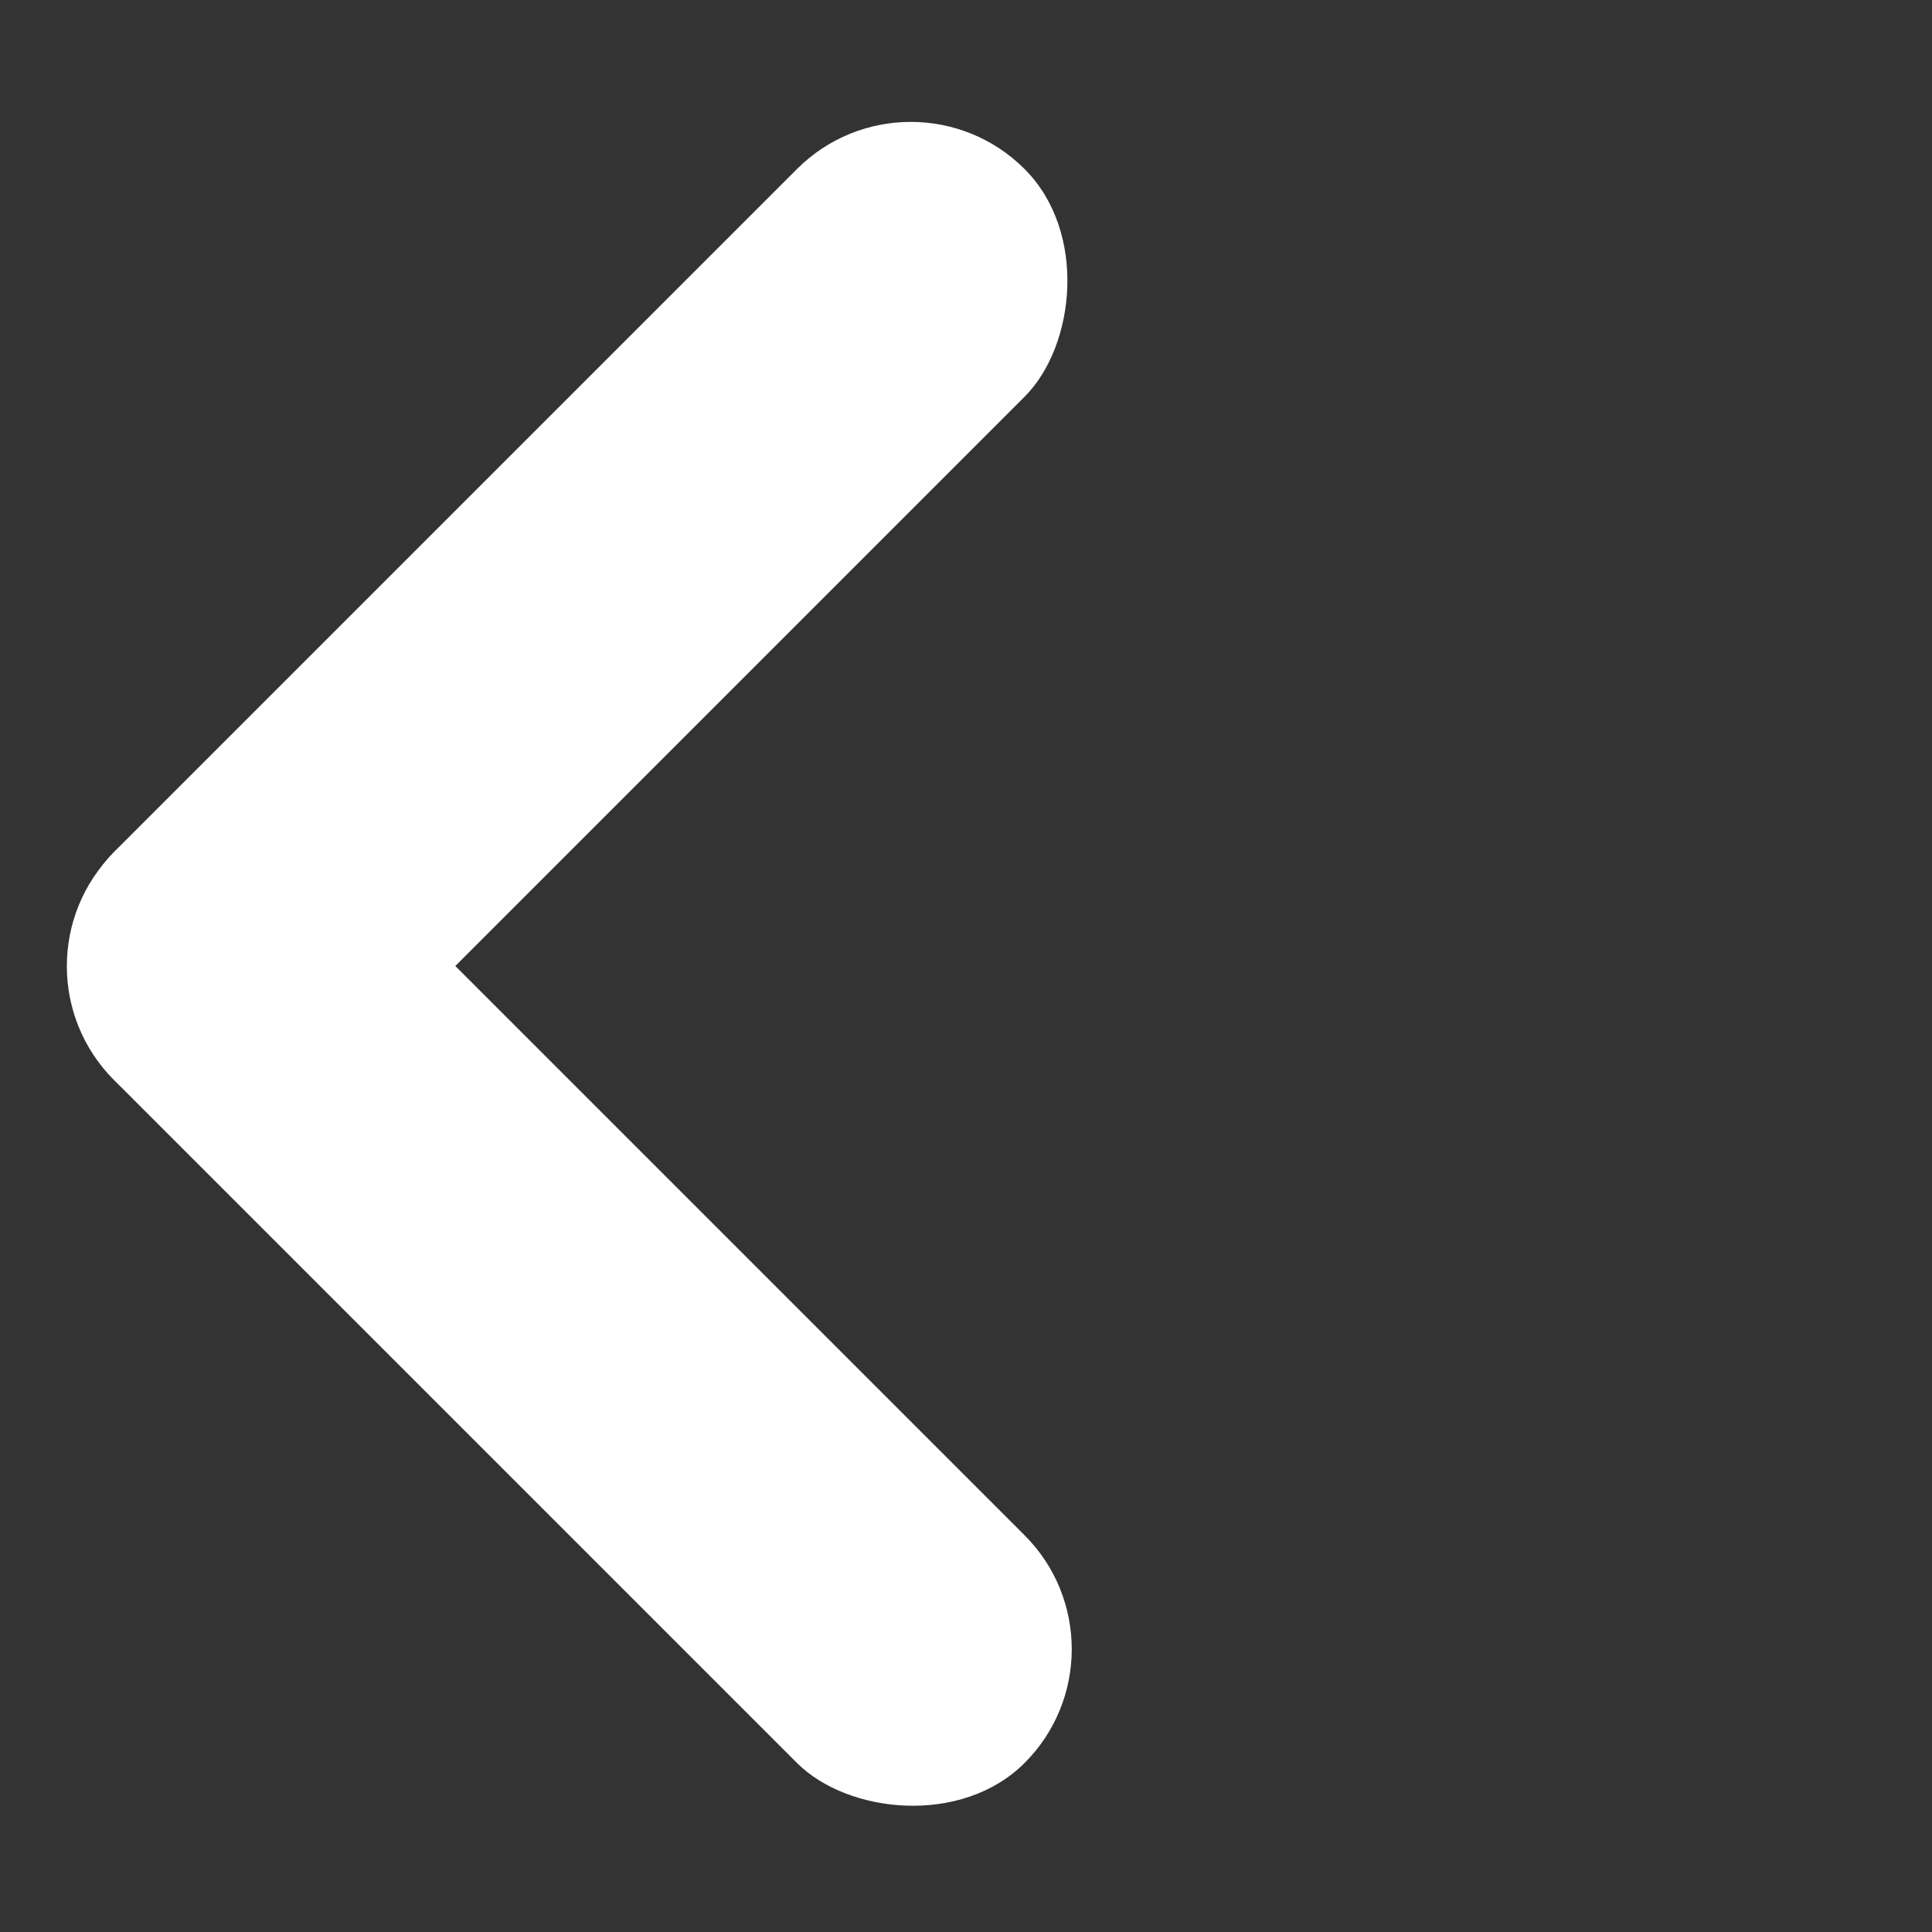 <svg width="12" height="12" viewBox="0 0 12 12" fill="none" xmlns="http://www.w3.org/2000/svg">
<rect x="0" y="0" width="12" height="12" fill="#333333" stroke="none"/>
<rect width="2" height="8" rx="1" transform="matrix(0.707 0.707 -0.707 0.707 5.657 0.343)" fill="white"/>
<rect width="2" height="8" rx="1" transform="matrix(-0.707 0.707 -0.707 -0.707 7.071 10.243)" fill="white"/>
</svg>
